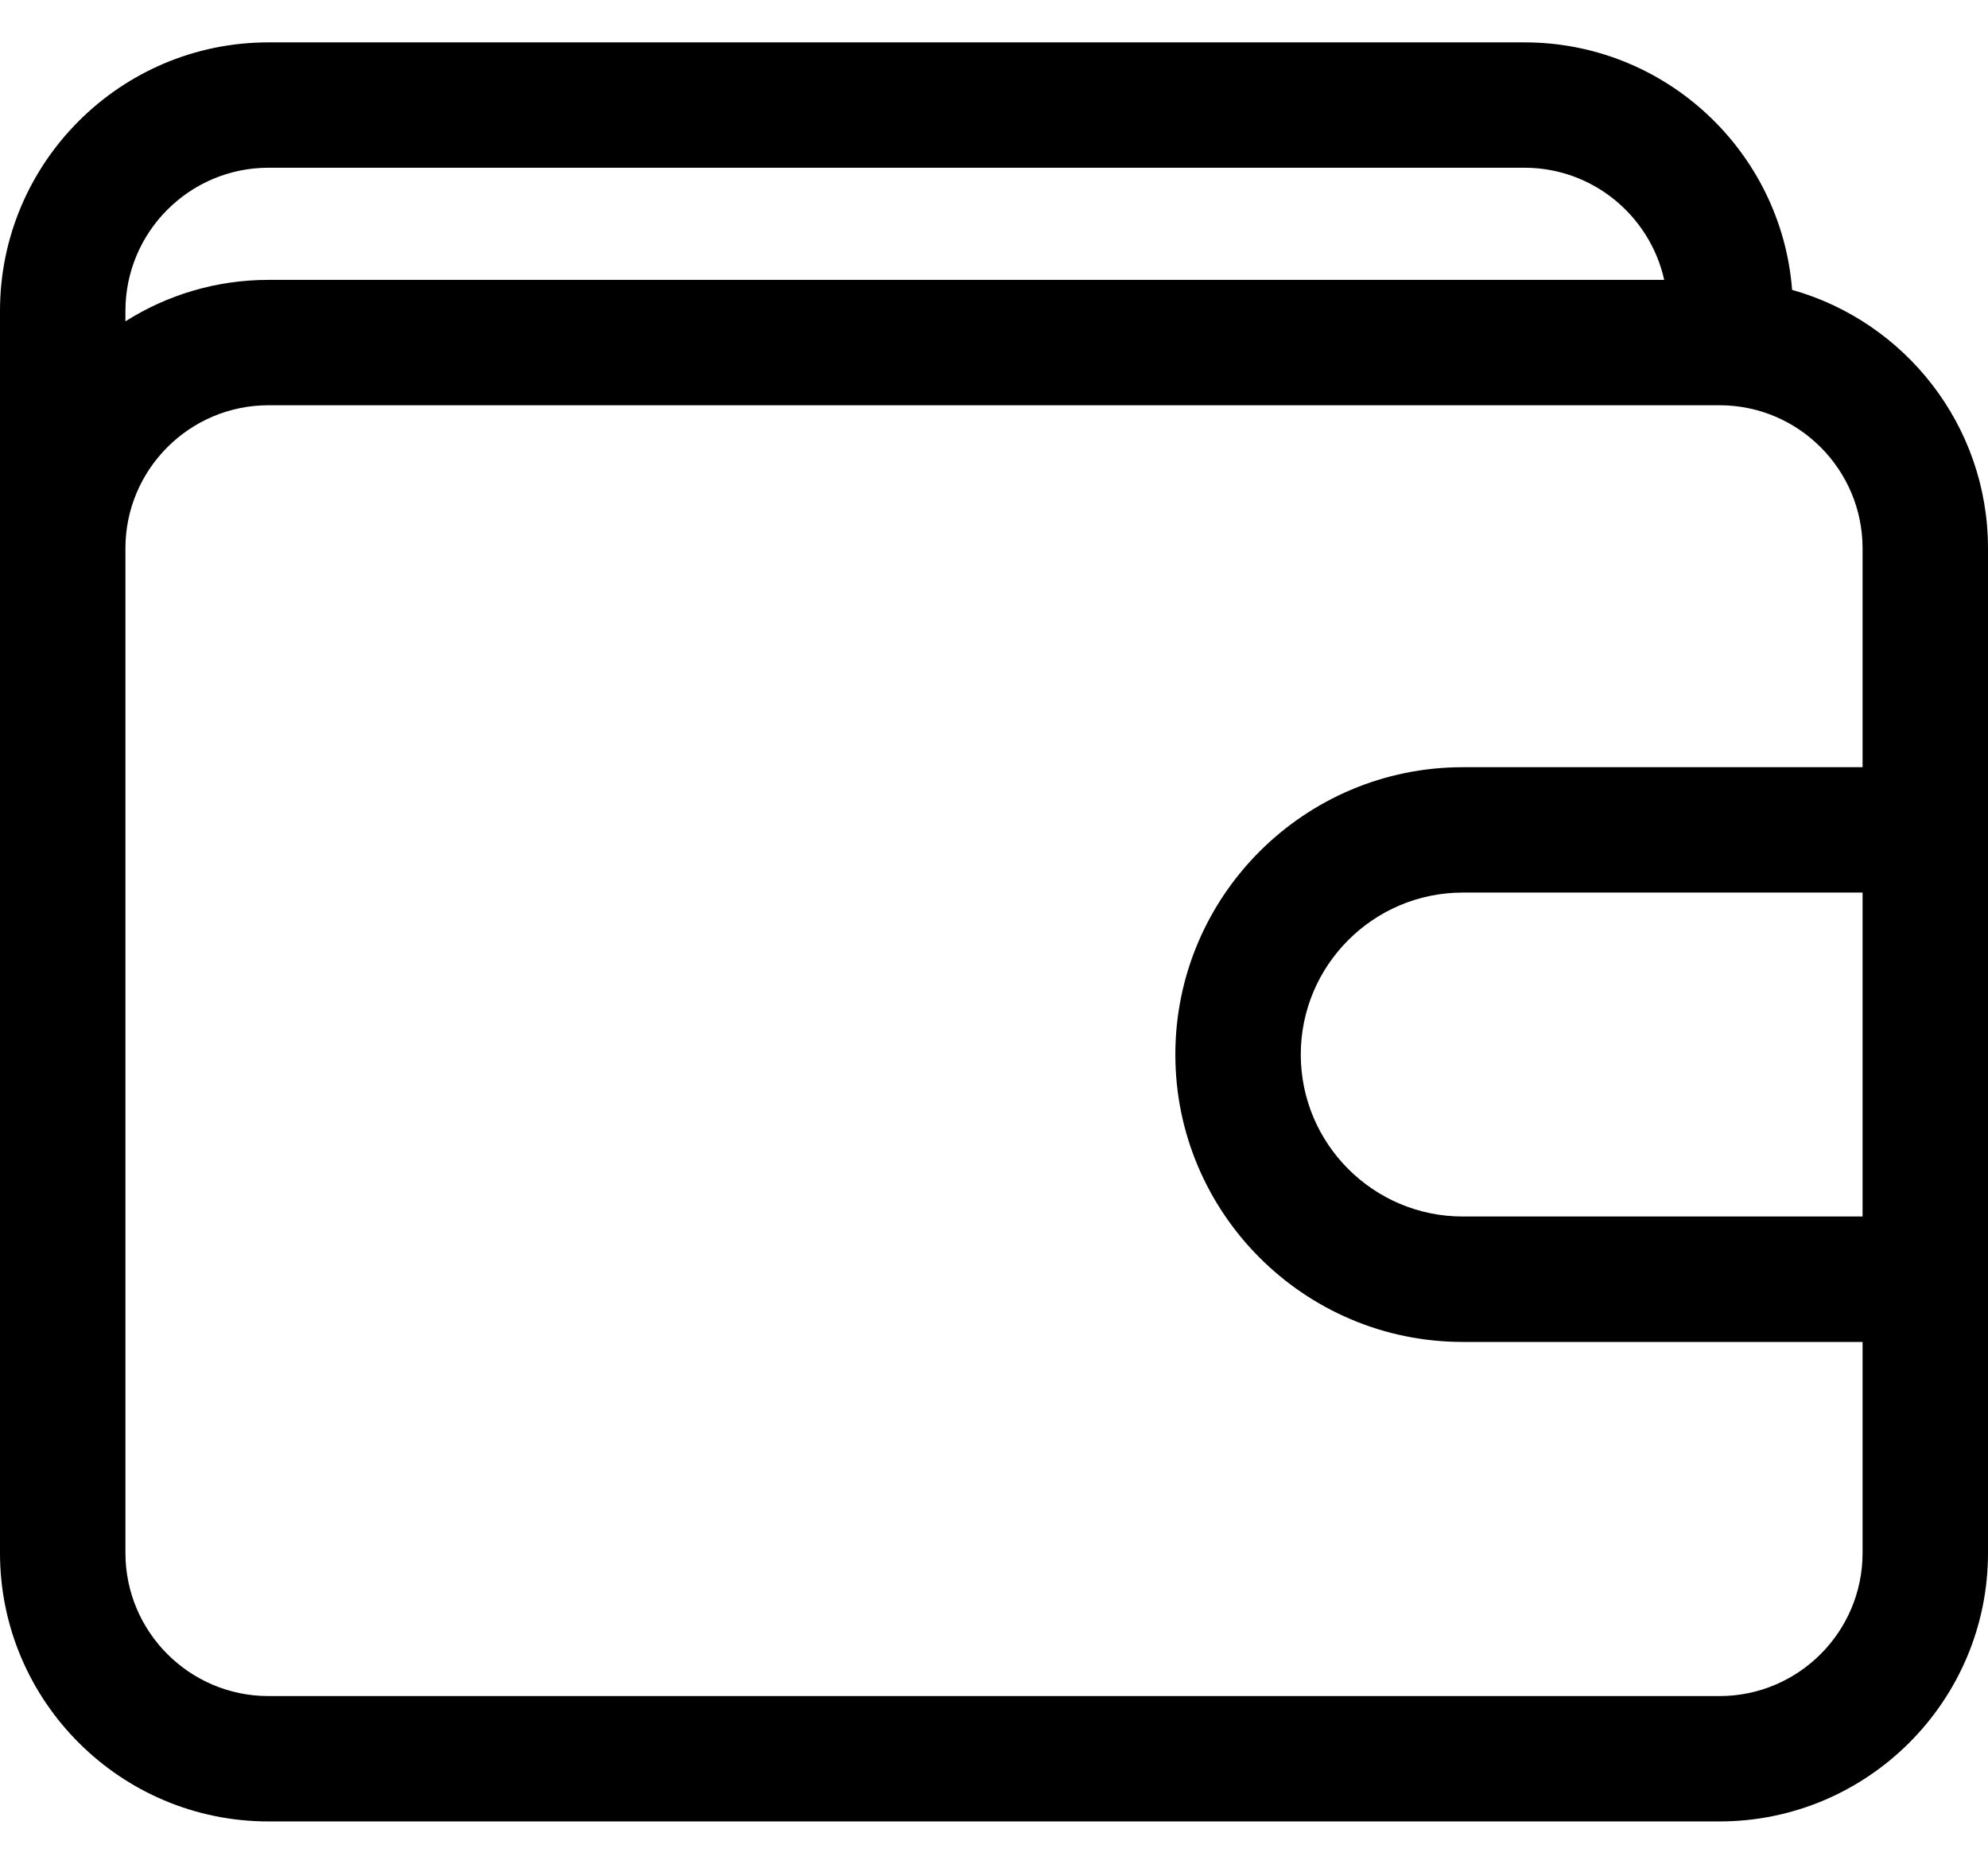 <svg width="32" height="30" viewBox="0 0 32 30" fill="none" xmlns="http://www.w3.org/2000/svg">
<path d="M28.847 4.666C28.674 2.44 26.809 0.682 24.54 0.682H4.321C1.939 0.682 0 2.62 0 5.003V24.997C0 27.38 1.939 29.318 4.321 29.318H27.679C30.061 29.318 32 27.38 32 24.997V8.826C32 6.848 30.664 5.177 28.847 4.666ZM4.321 2.7H24.54C25.638 2.7 26.559 3.474 26.788 4.505H4.321C3.475 4.505 2.686 4.75 2.019 5.172V5.003C2.019 3.733 3.052 2.7 4.321 2.7ZM27.679 27.3H4.321C3.052 27.3 2.019 26.267 2.019 24.997V8.826C2.019 7.556 3.052 6.523 4.321 6.523H27.679C28.948 6.523 29.981 7.556 29.981 8.826V12.349H23.545C20.994 12.349 18.919 14.424 18.919 16.974C18.919 19.525 20.994 21.6 23.545 21.6H29.981V24.997C29.981 26.267 28.948 27.3 27.679 27.3ZM29.981 19.581H23.545C22.108 19.581 20.938 18.412 20.938 16.974C20.938 15.537 22.108 14.367 23.545 14.367H29.981V19.581Z" fill="black"/>
</svg>
